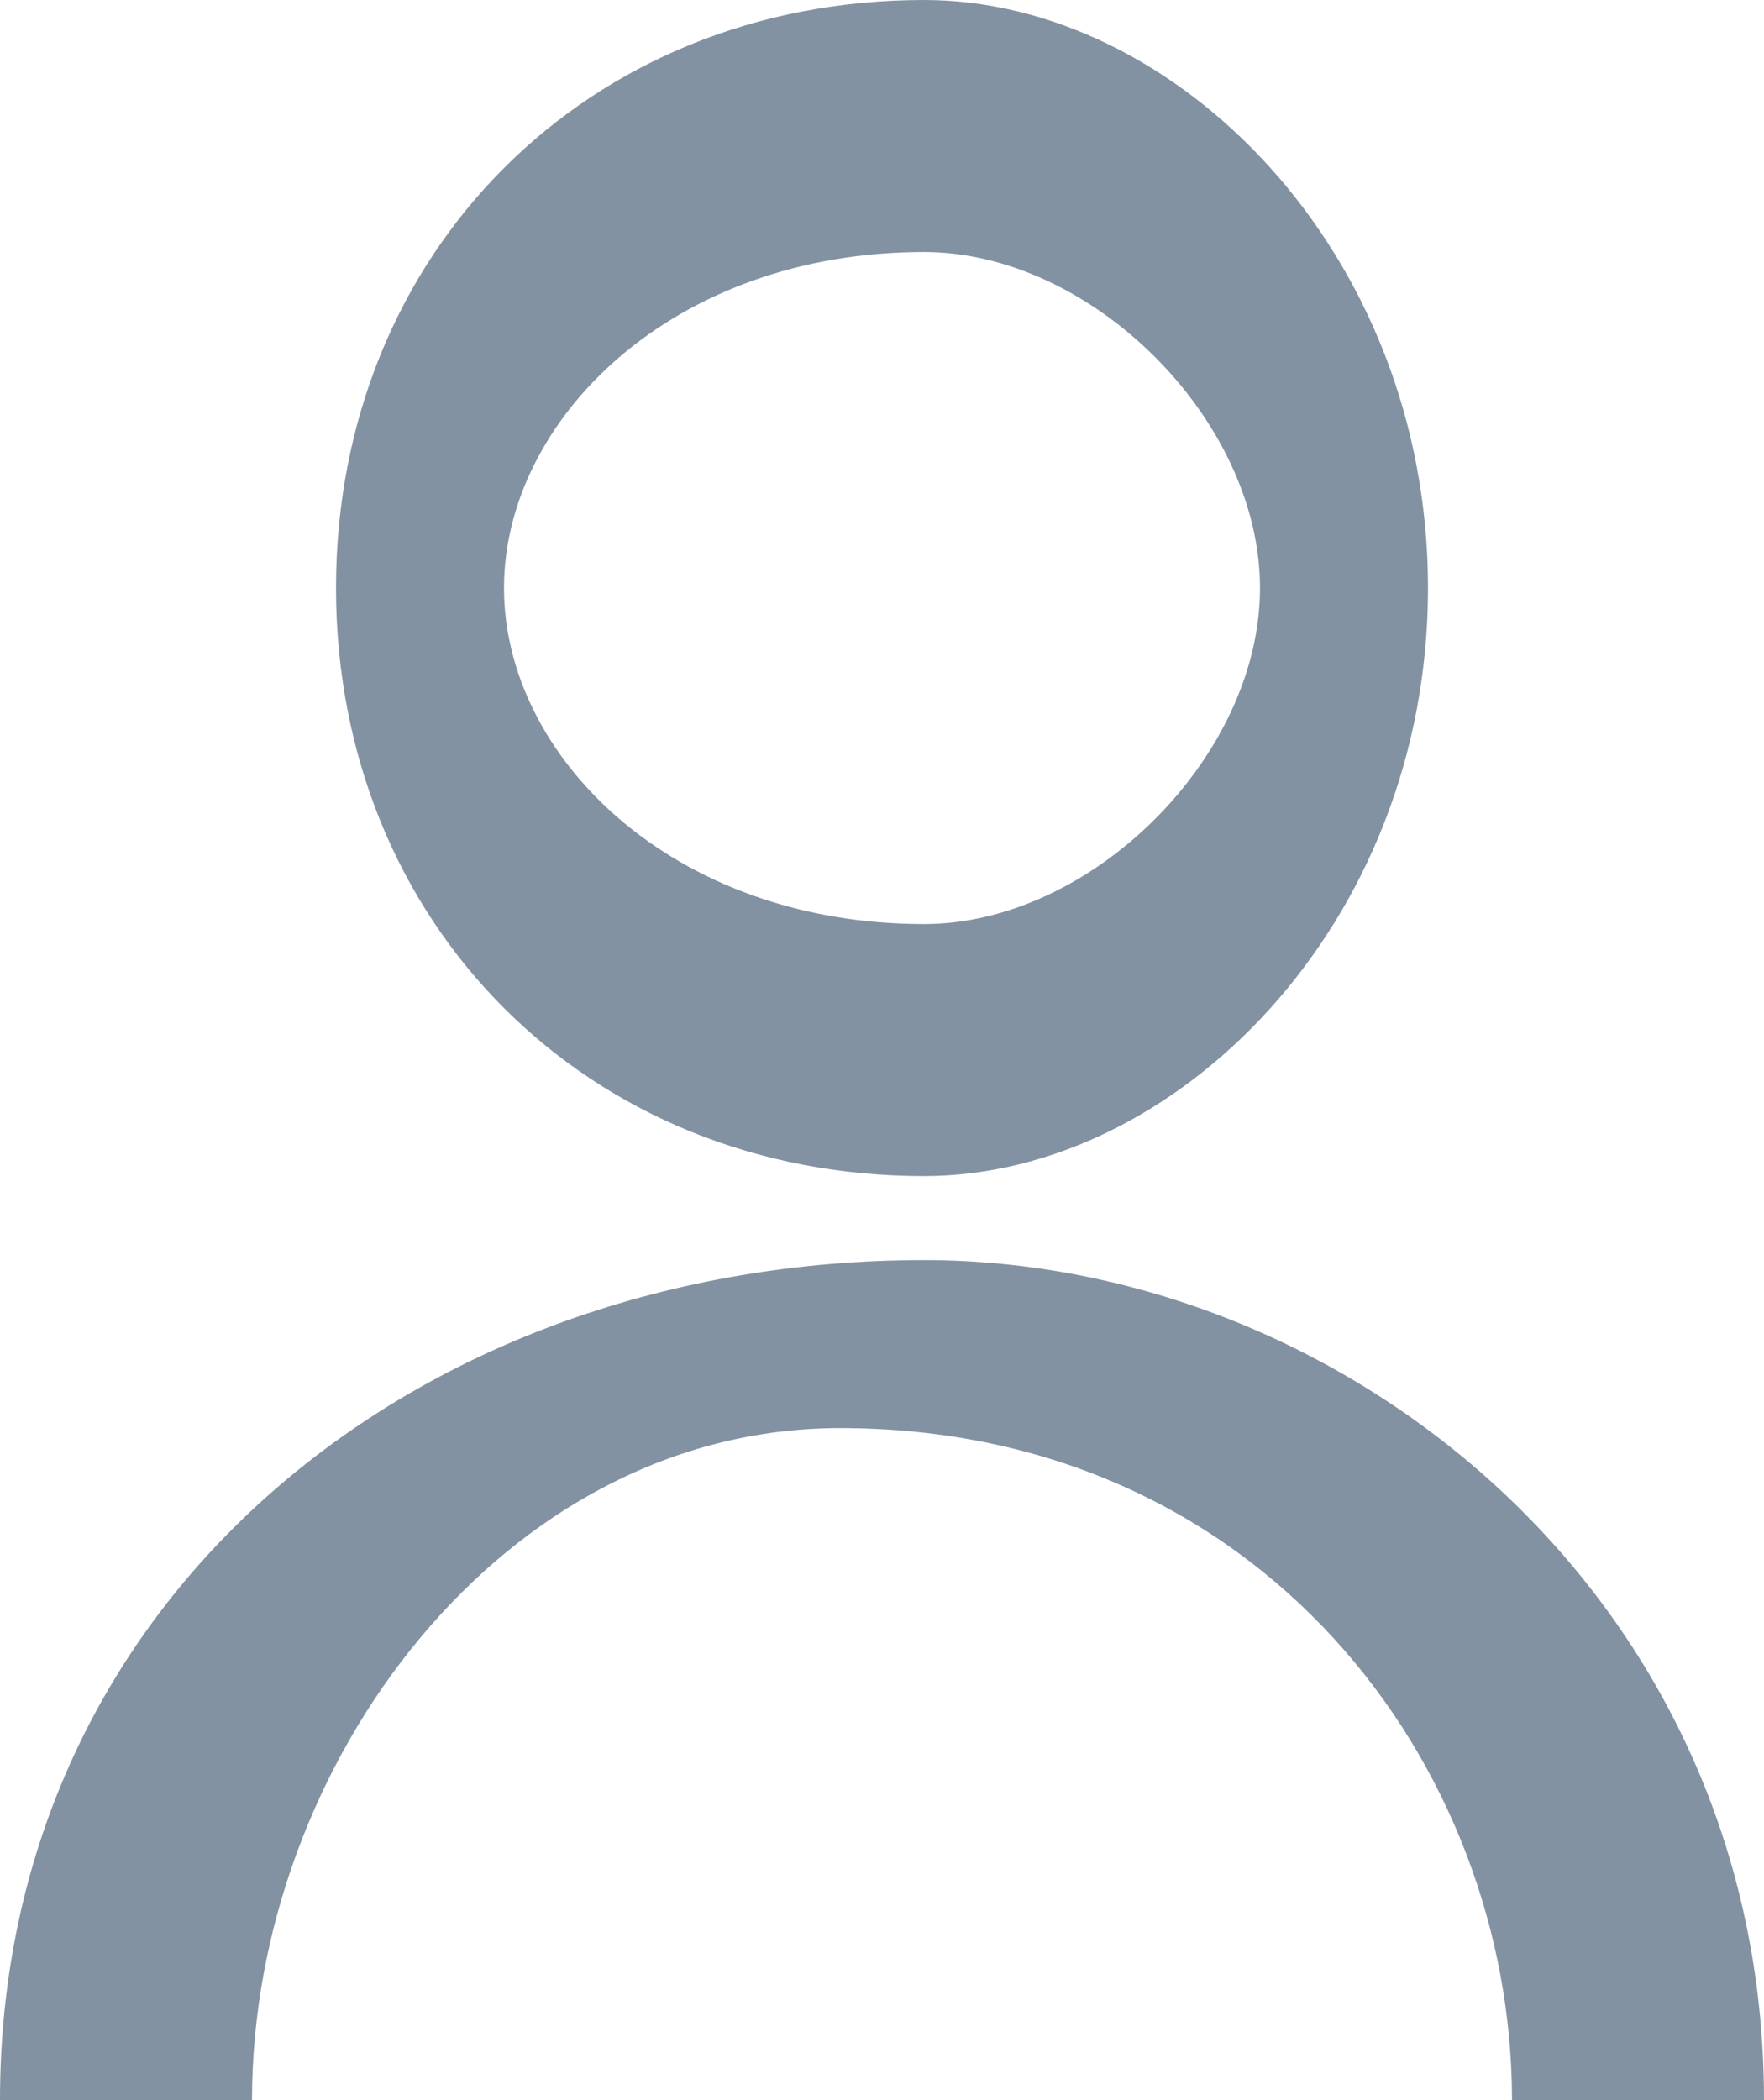 <?xml version="1.0" encoding="UTF-8"?>
<!DOCTYPE svg PUBLIC "-//W3C//DTD SVG 1.1//EN" "http://www.w3.org/Graphics/SVG/1.1/DTD/svg11.dtd">
<!-- Creator: CorelDRAW X7 -->
<svg xmlns="http://www.w3.org/2000/svg" xml:space="preserve" width="21px" height="25px" version="1.1" style="shape-rendering:geometricPrecision; text-rendering:geometricPrecision; image-rendering:optimizeQuality; fill-rule:evenodd; clip-rule:evenodd"
viewBox="0 0 21 25"
 xmlns:xlink="http://www.w3.org/1999/xlink">
 <defs>
  <style type="text/css">
   <![CDATA[
    .fil0 {fill:#8292A2}
   ]]>
  </style>
 </defs>
 <g id="Слой_x0020_1">
  <g id="_507706040">
   <path class="fil0" d="M21 25l-3 0c0,-4 -3,-8 -8,-8 -4,0 -7,4 -7,8l-3 0c0,-6 5,-10 11,-10 5,0 10,4 10,10z"/>
   <path class="fil0" d="M11 14c-4,0 -7,-3 -7,-7 0,-4 3,-7 7,-7 3,0 6,3 6,7 0,4 -3,7 -6,7zm0 -11c-3,0 -5,2 -5,4 0,2 2,4 5,4 2,0 4,-2 4,-4 0,-2 -2,-4 -4,-4z"/>
  </g>
  <g id="_507706520">
  </g>
  <g id="_507705824">
  </g>
  <g id="_507706136">
  </g>
  <g id="_507706616">
  </g>
  <g id="_507691016">
  </g>
  <g id="_507690560">
  </g>
  <g id="_507690632">
  </g>
  <g id="_507690680">
  </g>
  <g id="_507690896">
  </g>
  <g id="_507691304">
  </g>
  <g id="_507691928">
  </g>
  <g id="_507691472">
  </g>
  <g id="_507691520">
  </g>
  <g id="_507691808">
  </g>
  <g id="_507692312">
  </g>
 </g>
</svg>
